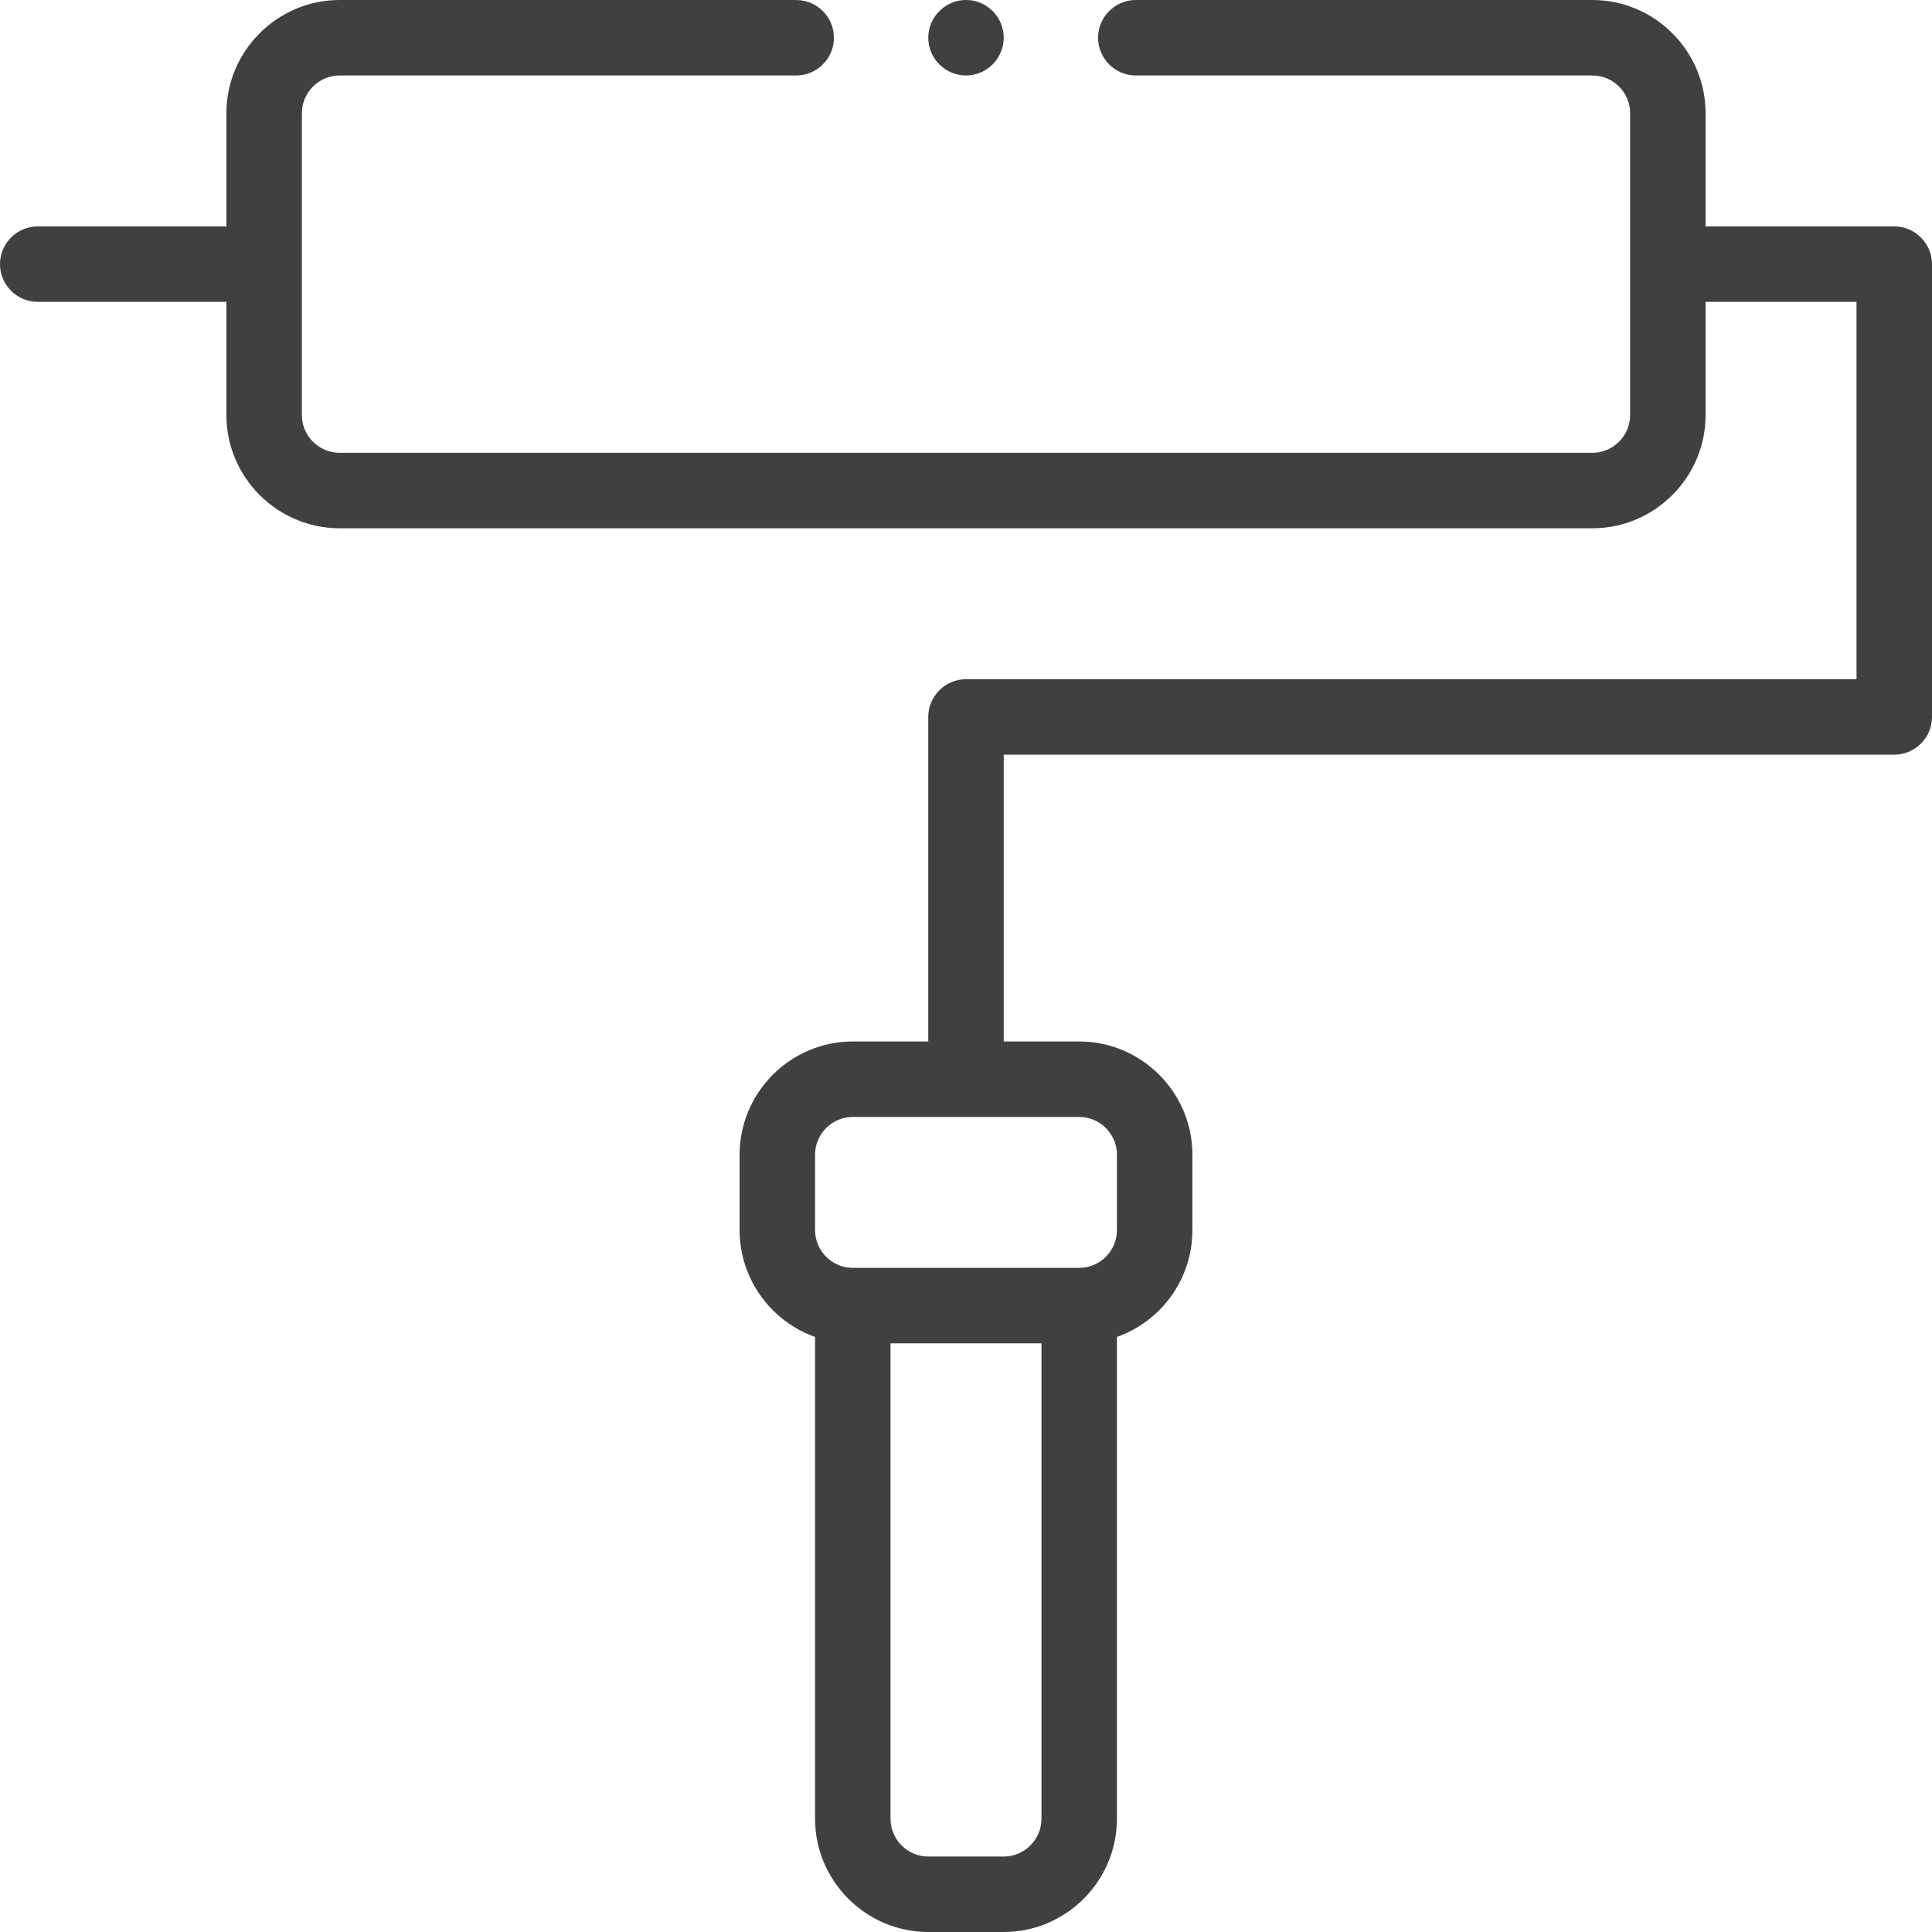 <svg
              version="1.1"
              xmlns="http://www.w3.org/2000/svg"
              xmlns:xlink="http://www.w3.org/1999/xlink"
              viewBox="0 0 512 512"
              height="50px"
              width="50px"
            >
<path fill='#404040' d="M502,60h-50V30c0-16.5-13.5-30-30-30H301c-5.5,0-10,4.5-10,10s4.5,10,10,10h121c5.5,0,10,4.5,10,10v80
	c0,5.5-4.5,10-10,10H90c-5.5,0-10-4.5-10-10V30c0-5.5,4.5-10,10-10h121c5.5,0,10-4.5,10-10s-4.5-10-10-10H90C73.5,0,60,13.5,60,30
	v30H10C4.5,60,0,64.5,0,70s4.5,10,10,10h50v30c0,16.5,13.5,30,30,30h332c16.5,0,30-13.5,30-30V80h40v100H256c-5.5,0-10,4.5-10,10v86
	h-20c-16.5,0-30,13.5-30,30v20c0,13,8.4,24.2,20,28.3V482c0,16.5,13.5,30,30,30h20c16.5,0,30-13.5,30-30V354.3
	c11.6-4.1,20-15.2,20-28.3v-20c0-16.5-13.5-30-30-30h-20v-76h236c5.5,0,10-4.5,10-10V70C512,64.5,507.5,60,502,60z M266,492h-20
	c-5.5,0-10-4.5-10-10V356h40v126C276,487.5,271.5,492,266,492z M296,306v20c0,5.5-4.5,10-10,10h-60c-5.5,0-10-4.5-10-10v-20
	c0-5.5,4.5-10,10-10h60C291.5,296,296,300.5,296,306z"/>
<path fill='#404040' d="M266,10c0,5.5-4.5,10-10,10s-10-4.5-10-10s4.5-10,10-10S266,4.5,266,10z"/>
</svg>
